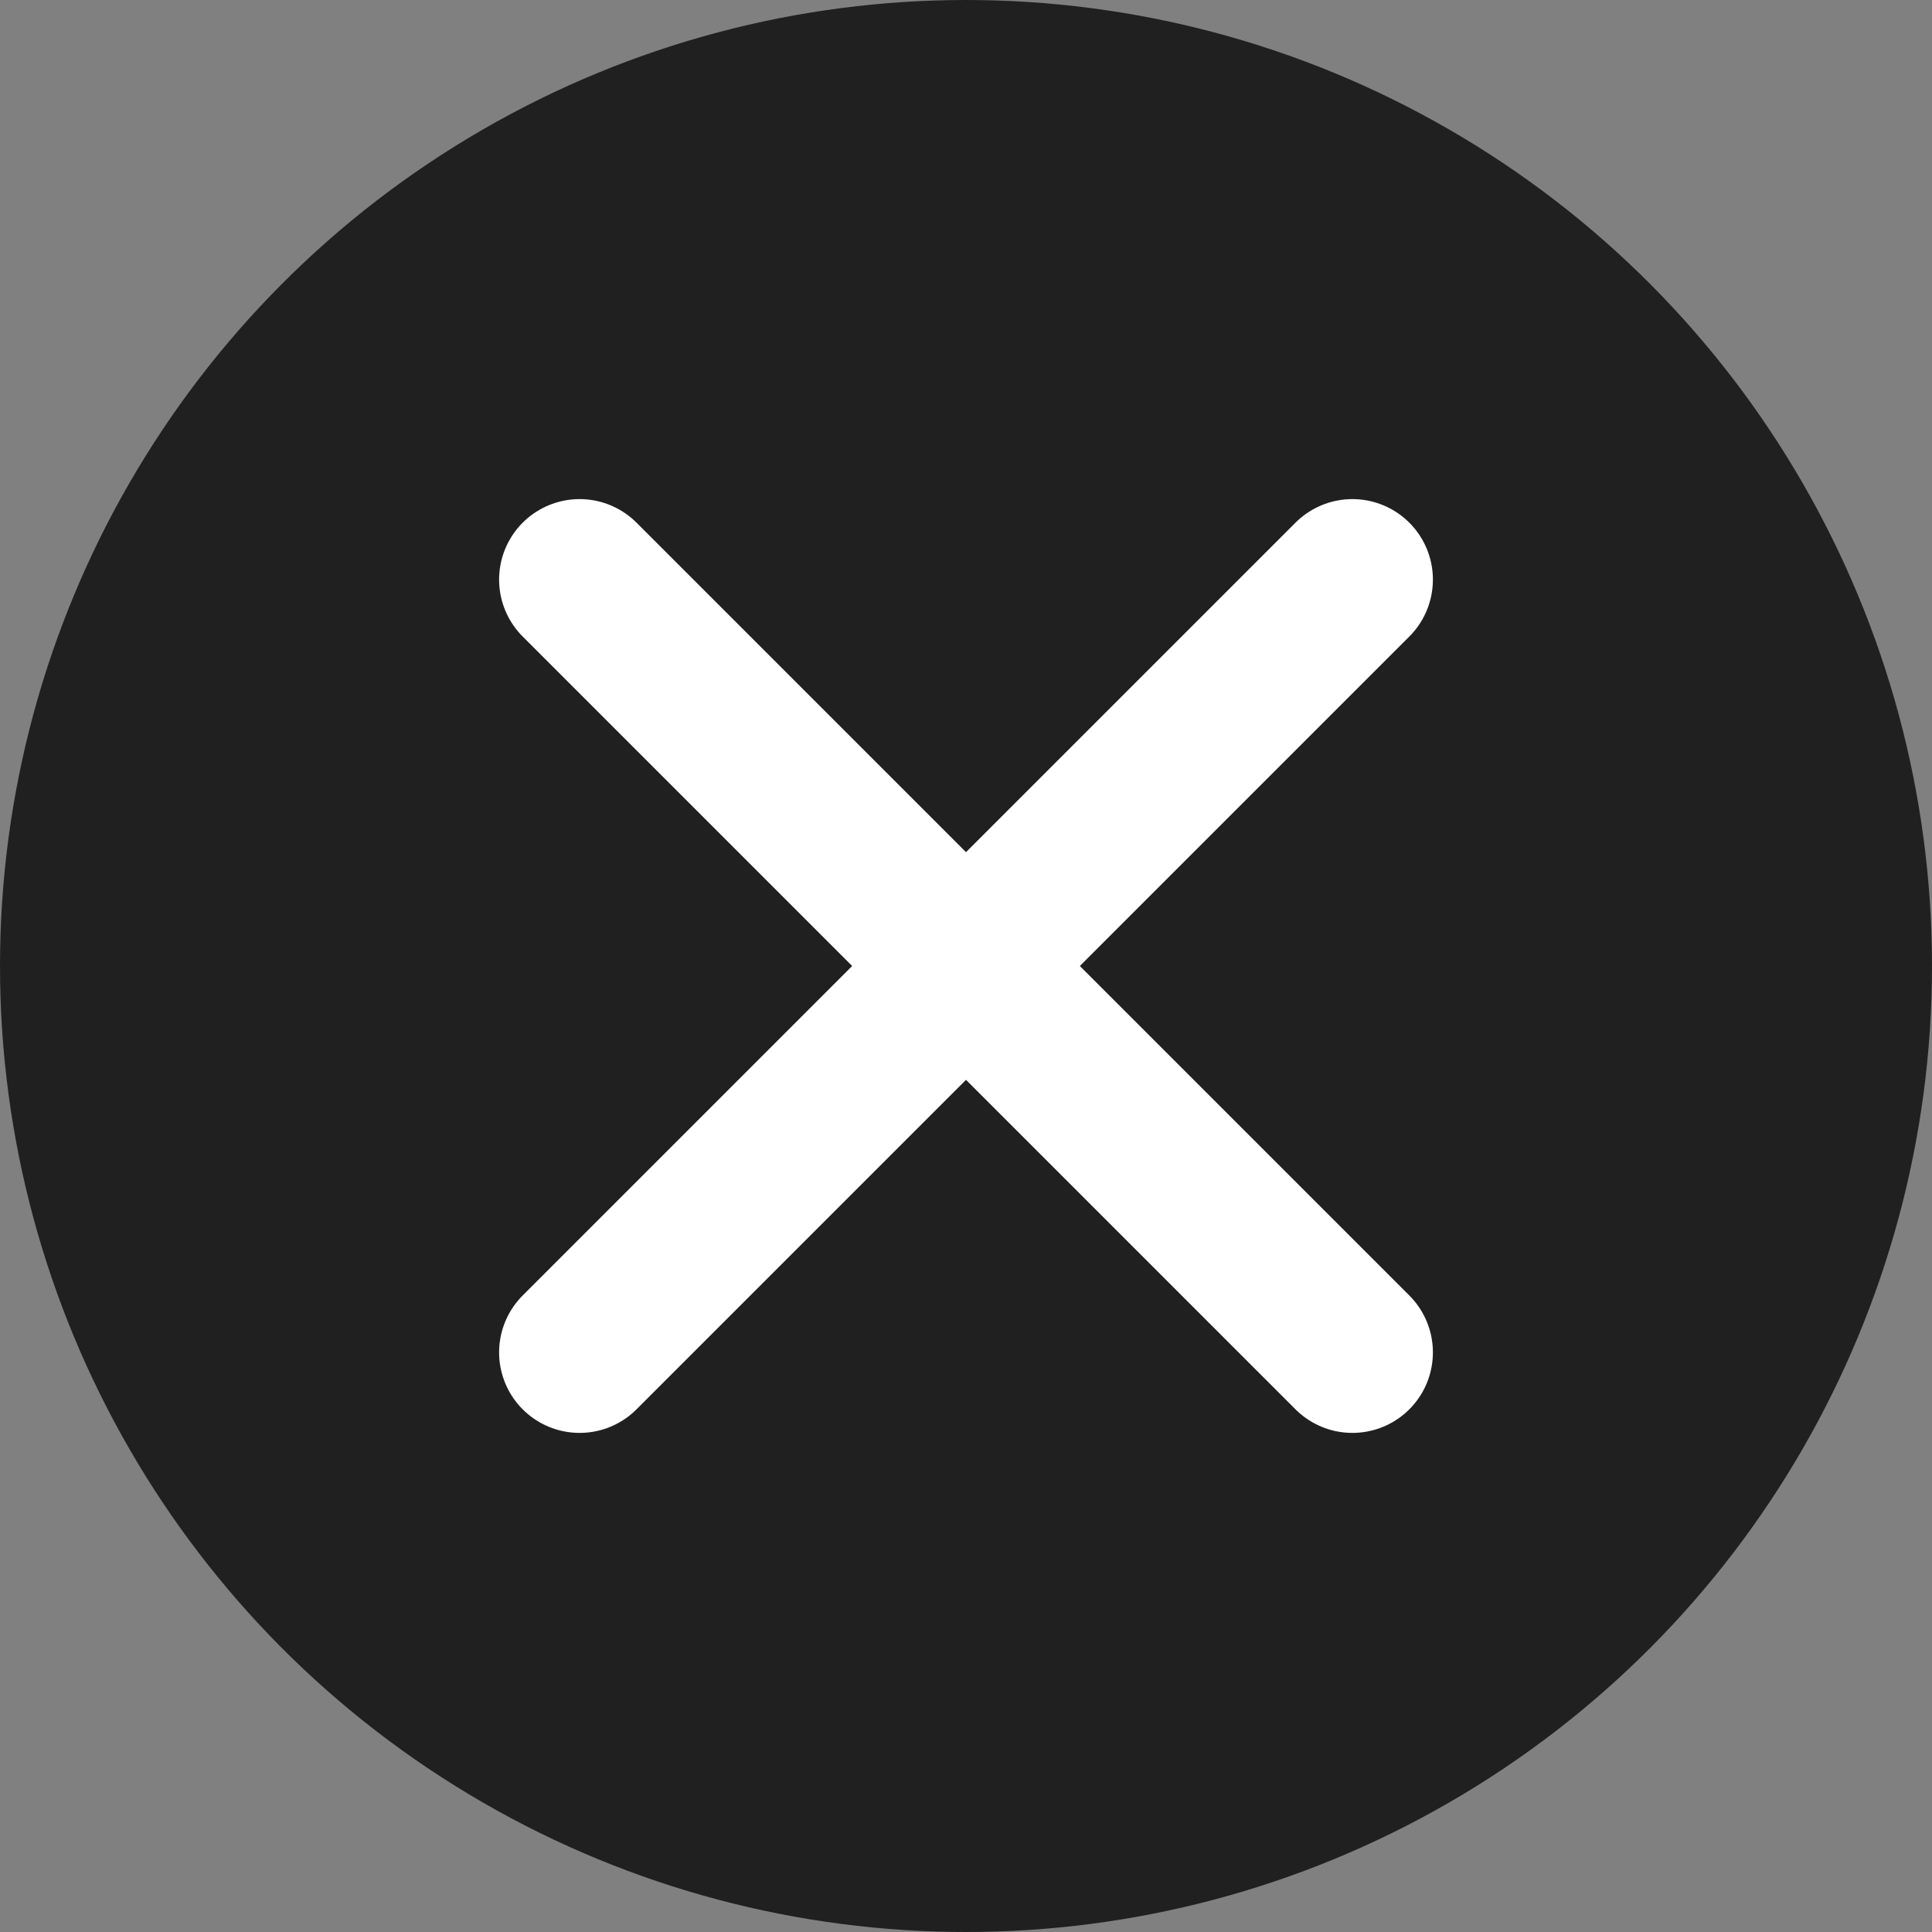 <svg width="24" height="24" viewBox="0 0 24 24" fill="none" xmlns="http://www.w3.org/2000/svg">
<rect x="0" y="0" width="24" height="24" fill="#808080" stroke="none"/>
<circle cx="12" cy="12" r="12" fill="#202020"/>
<path d="M16.8 7.2L7.2 16.8M7.2 7.2L16.8 16.8" stroke="white" stroke-width="2" stroke-linecap="round" stroke-linejoin="round"/>
</svg>
